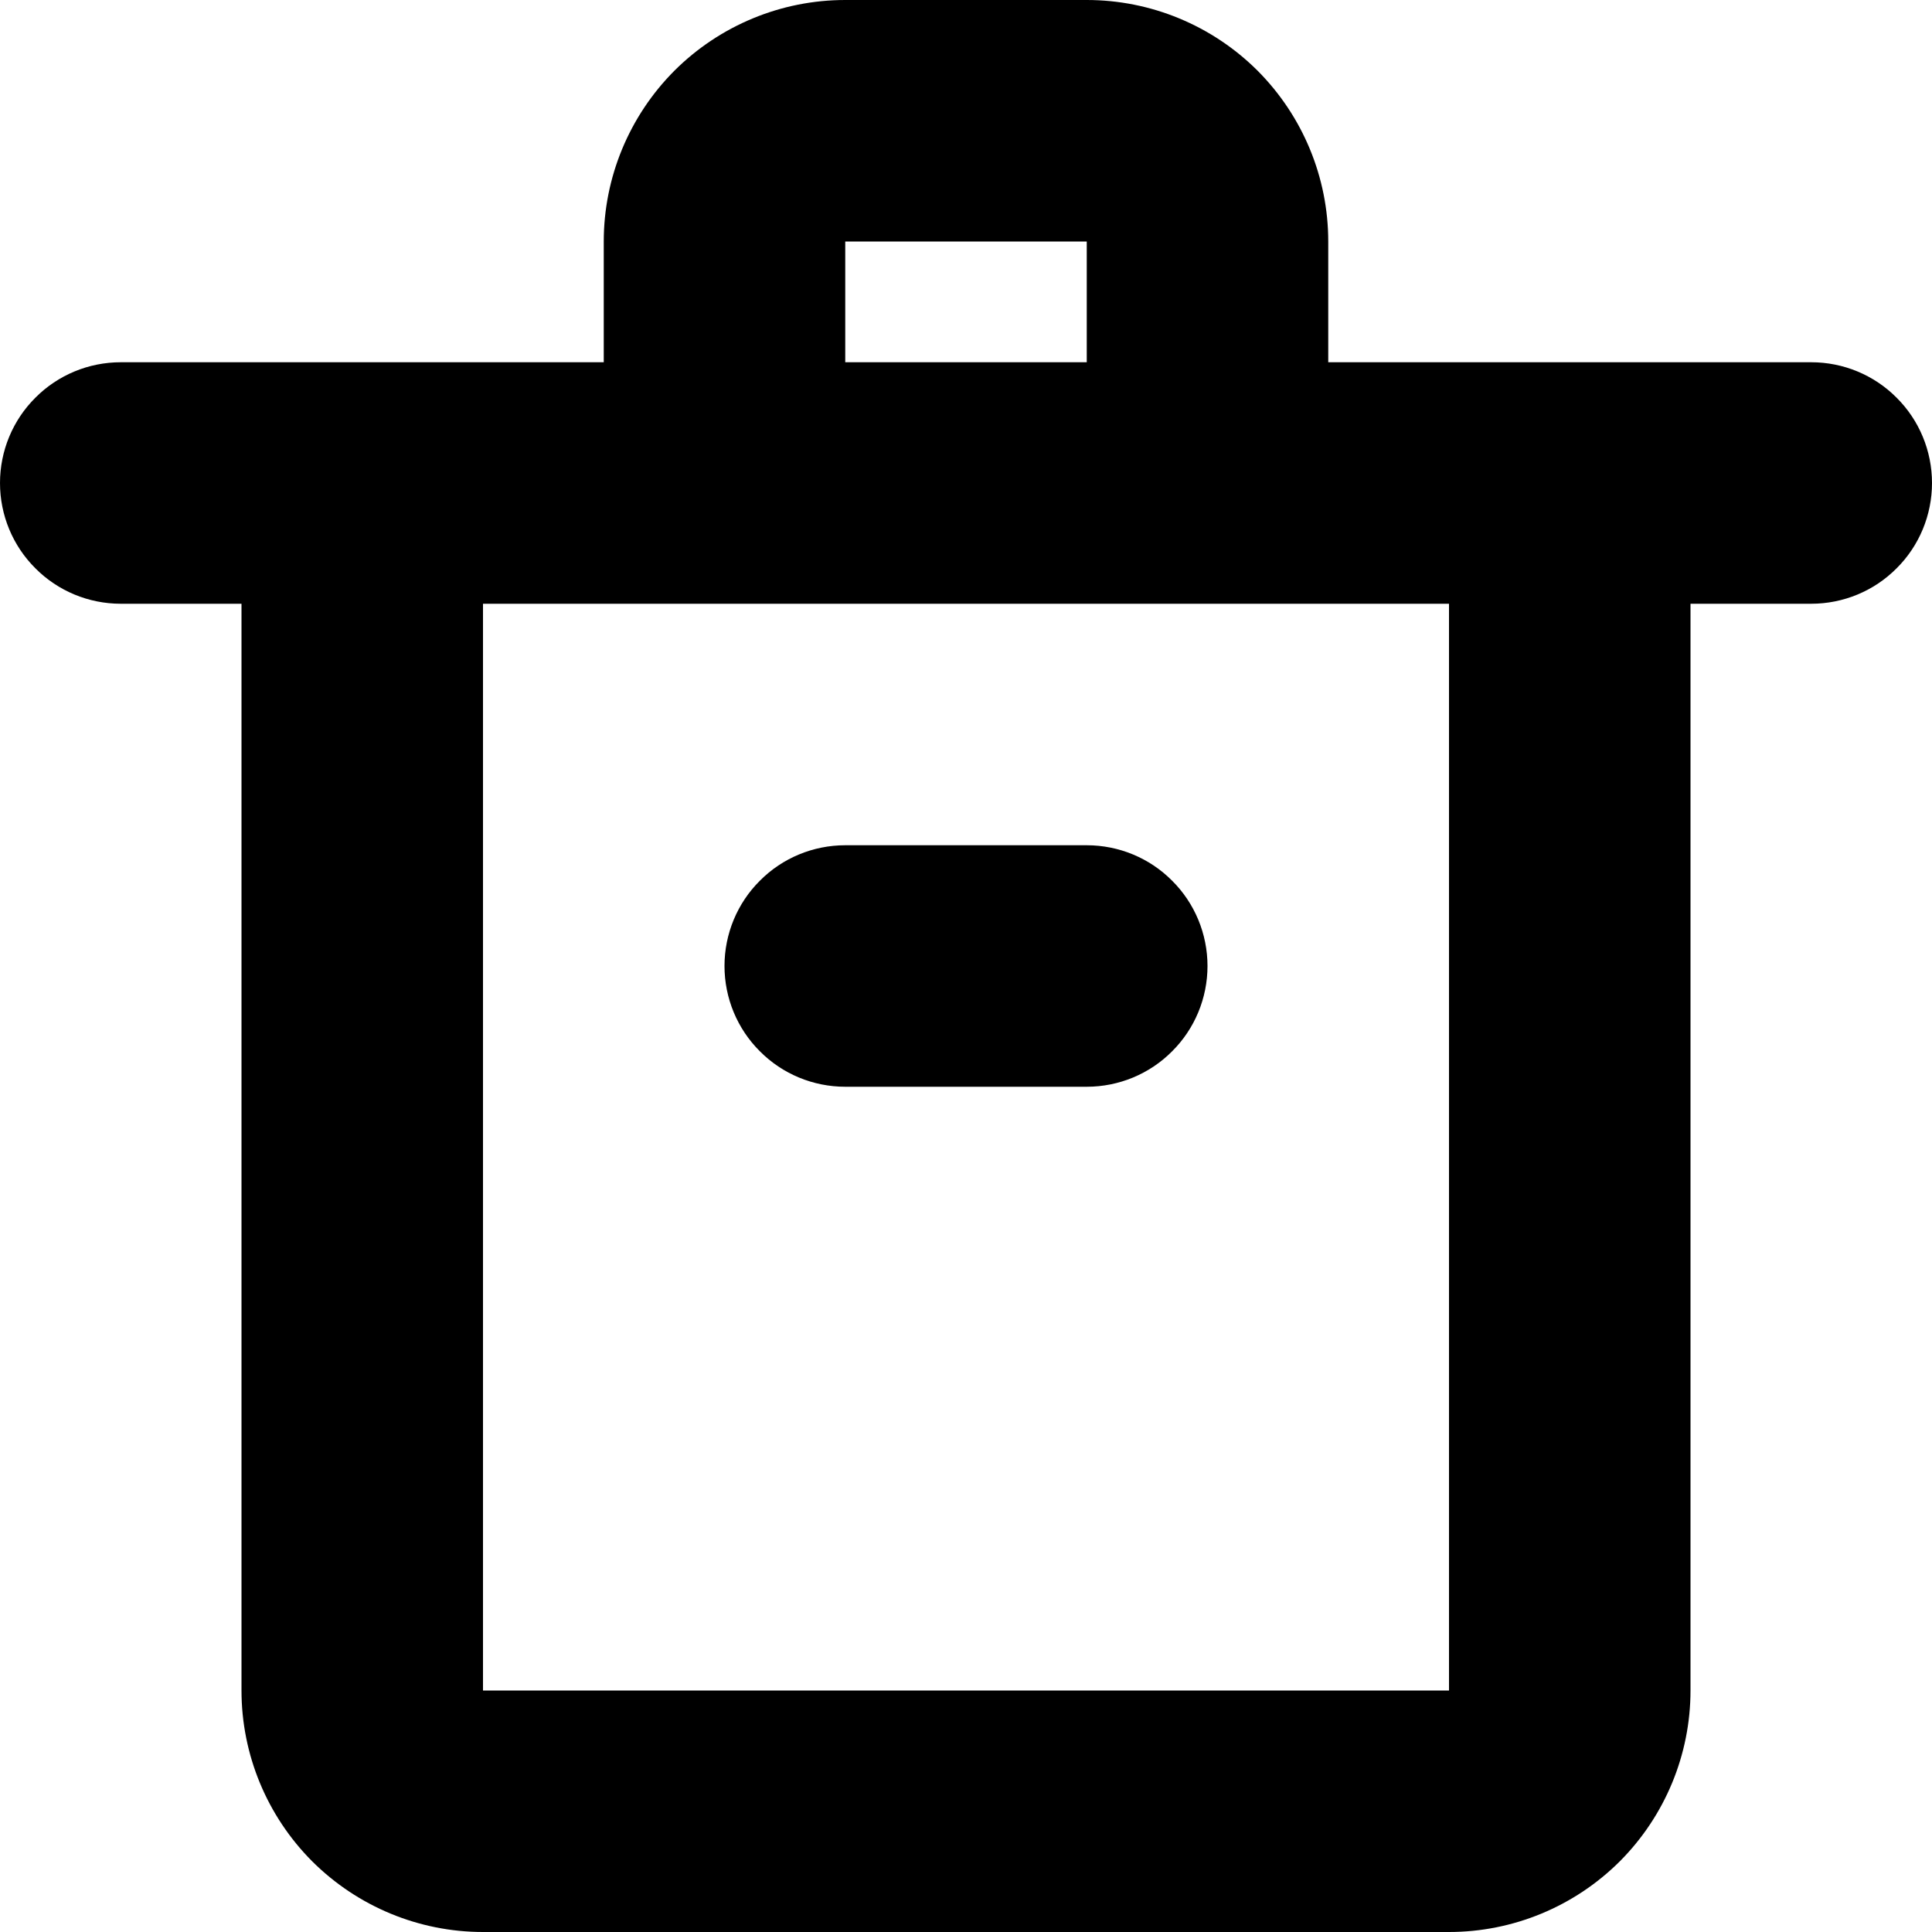 <svg width="12" height="12" viewBox="0 0 12 12"
  xmlns="http://www.w3.org/2000/svg">
  <path d="M3 12C2.602 12 2.221 11.842 1.939 11.561C1.658 11.279 1.5 10.898 1.5 10.5V3.75H0.75C0.551 3.75 0.36 3.671 0.22 3.53C0.079 3.39 0 3.199 0 3C0 2.801 0.079 2.61 0.22 2.47C0.36 2.329 0.551 2.25 0.75 2.25H3.75V1.5C3.75 1.102 3.908 0.721 4.189 0.439C4.471 0.158 4.852 0 5.25 0H6.75C7.148 0 7.529 0.158 7.811 0.439C8.092 0.721 8.25 1.102 8.25 1.5V2.25H11.25C11.449 2.25 11.64 2.329 11.78 2.47C11.921 2.61 12 2.801 12 3C12 3.199 11.921 3.39 11.78 3.53C11.64 3.671 11.449 3.75 11.25 3.75H10.5V10.5C10.5 10.898 10.342 11.279 10.061 11.561C9.779 11.842 9.398 12 9 12H3ZM3 10.5H9V3.75H3V10.5ZM5.25 2.25H6.75V1.5H5.25V2.25ZM5.25 6.75C5.051 6.75 4.86 6.671 4.72 6.53C4.579 6.39 4.5 6.199 4.5 6C4.5 5.801 4.579 5.61 4.72 5.47C4.86 5.329 5.051 5.25 5.25 5.25H6.75C6.949 5.25 7.14 5.329 7.28 5.47C7.421 5.61 7.5 5.801 7.5 6C7.5 6.199 7.421 6.39 7.28 6.53C7.14 6.671 6.949 6.75 6.75 6.75H5.25Z" />
</svg>
